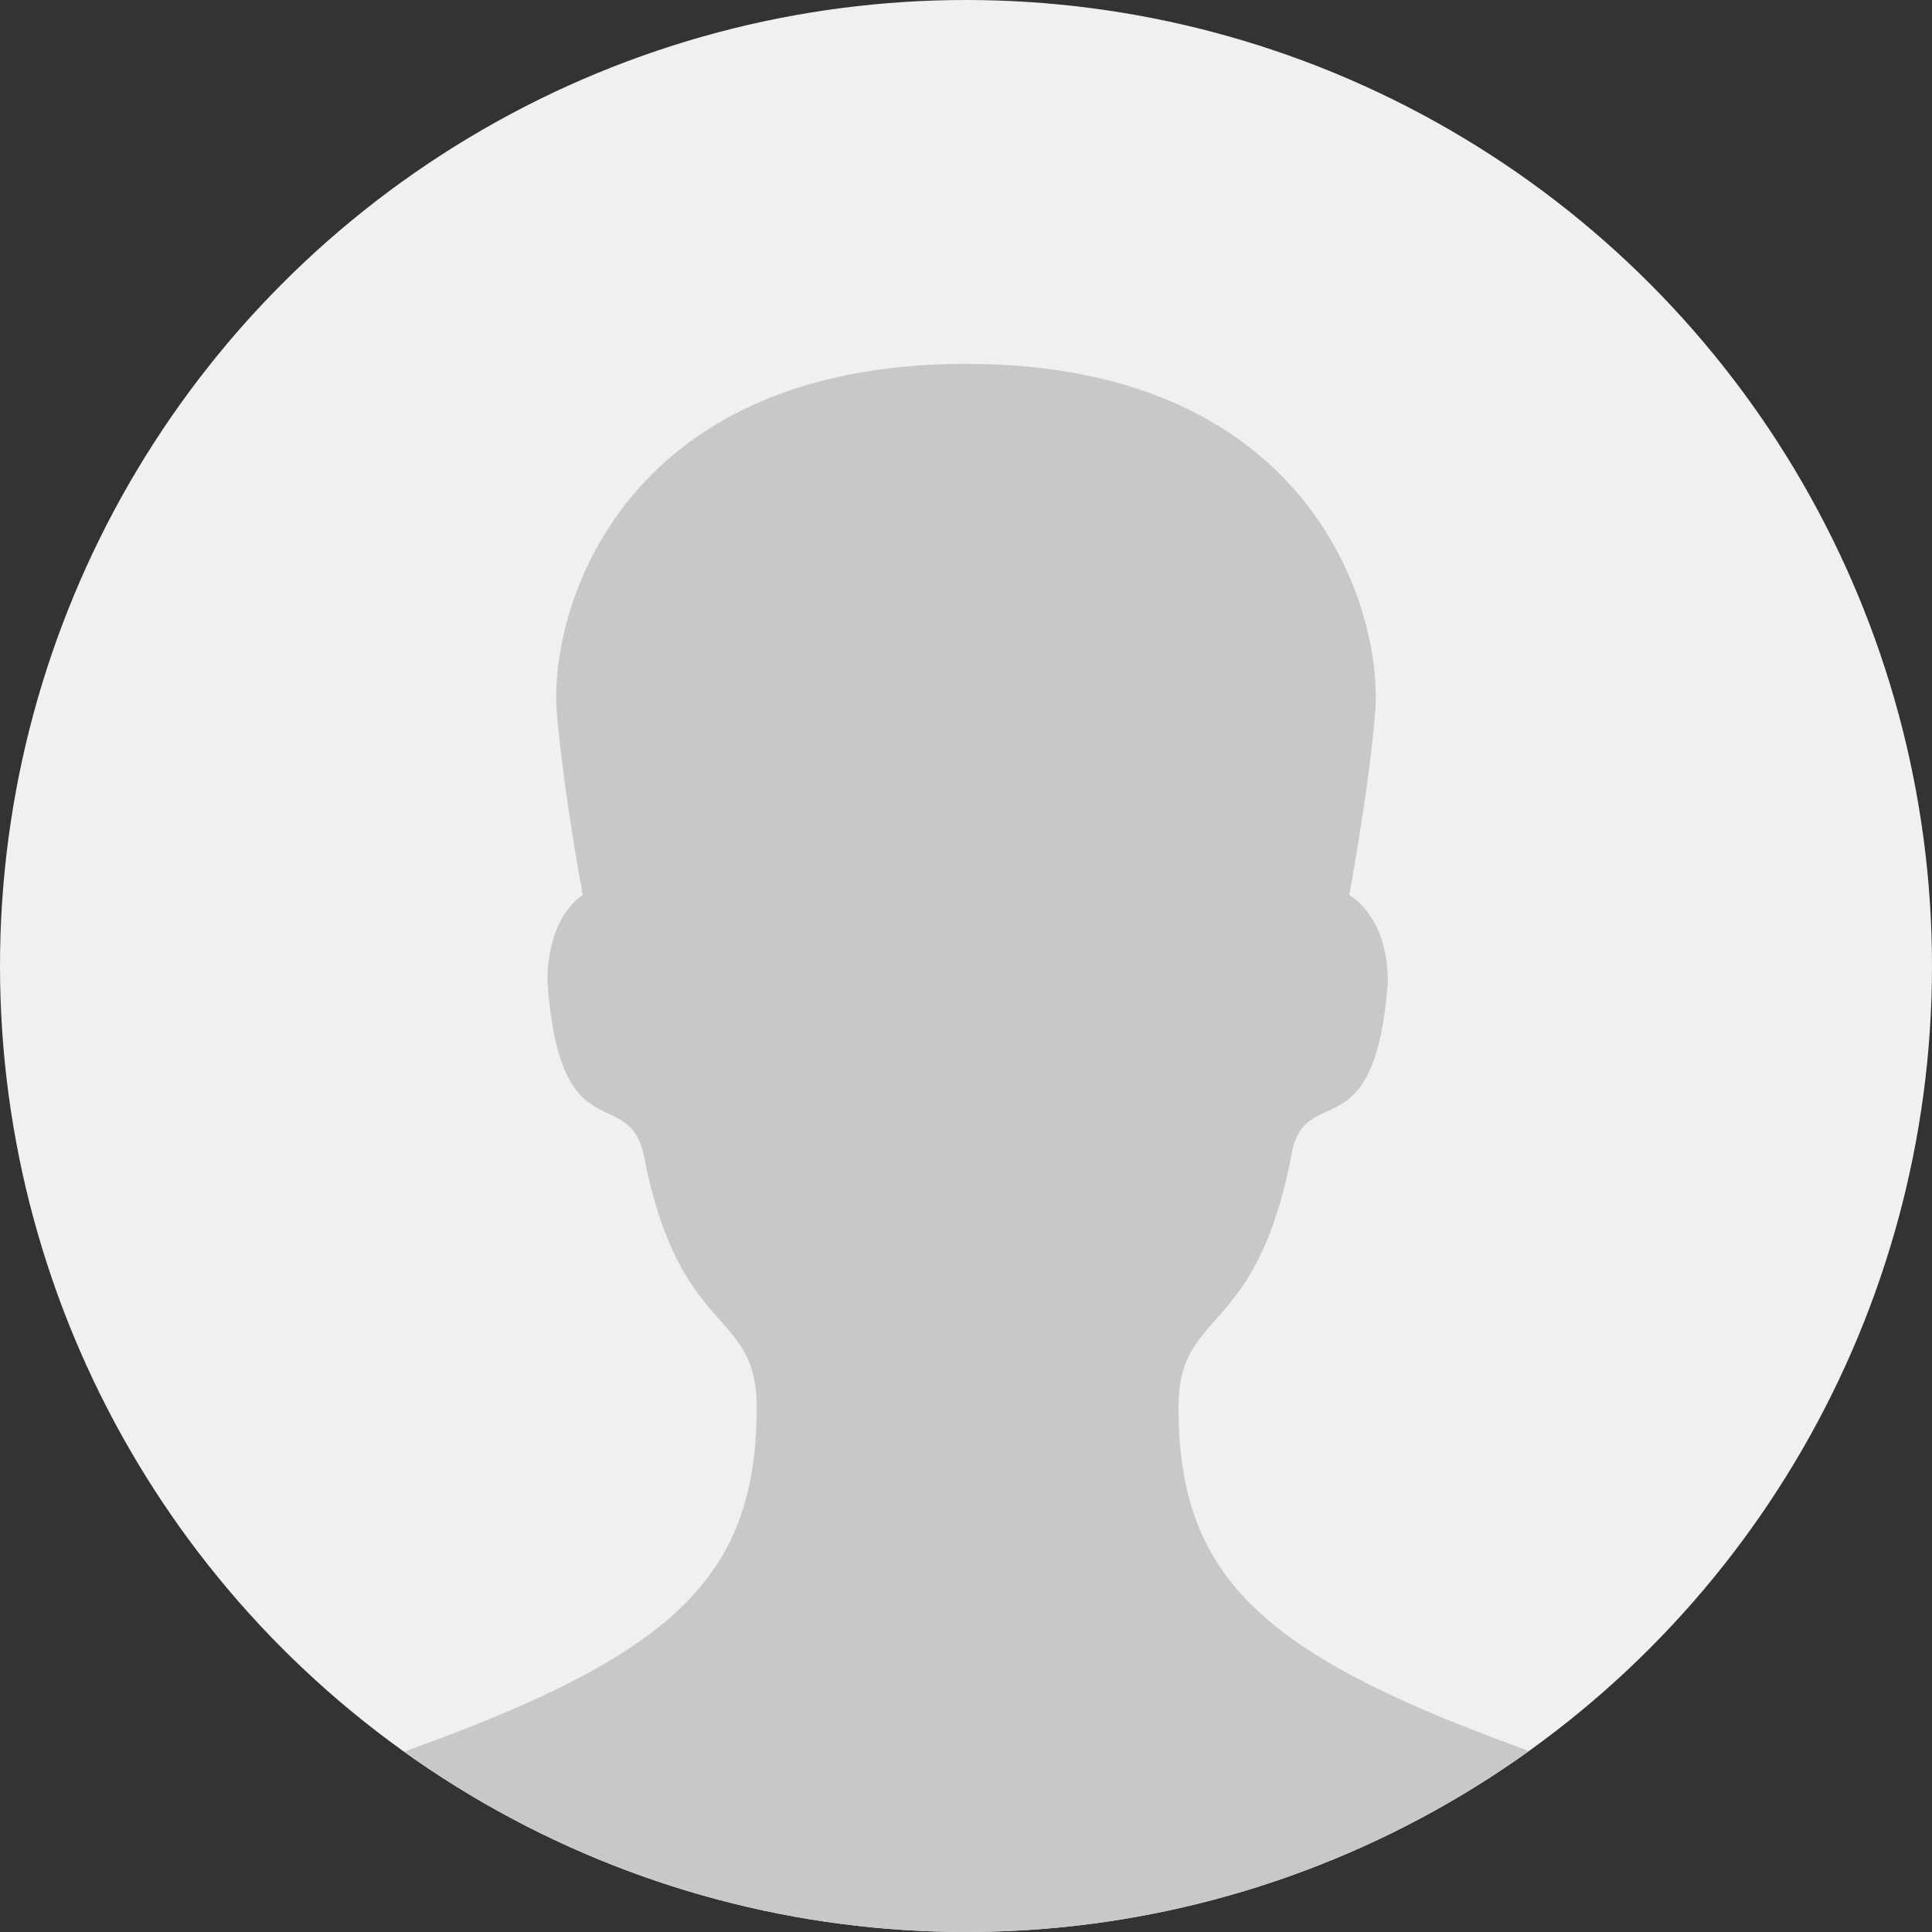 <svg xmlns="http://www.w3.org/2000/svg" xmlns:xlink="http://www.w3.org/1999/xlink" viewBox="0 0 60 60" enable-background="new 0 0 60 60"><rect x="0" y="0" width="60" height="60" fill="#333333" stroke="none"/><style type="text/css">.st0{fill:#374654;} .st1{fill:#126AD9;} .st2{fill:#F0F0F0;} .st3{clip-path:url(#SVGID_2_);fill:#C8C8C8;} .st4{clip-path:url(#SVGID_4_);fill:#C8C8C8;} .st5{fill:#FF432F;} .st6{fill:#FFFFFF;} .st7{fill:none;} .st8{fill:#0857AF;} .st9{fill-rule:evenodd;clip-rule:evenodd;fill:#009540;} .st10{fill-rule:evenodd;clip-rule:evenodd;fill:#AEC90B;} .st11{fill-rule:evenodd;clip-rule:evenodd;fill:#FFD900;} .st12{fill-rule:evenodd;clip-rule:evenodd;fill:#FFFFFF;} .st13{fill-rule:evenodd;clip-rule:evenodd;fill:#EF3E42;} .st14{fill-rule:evenodd;clip-rule:evenodd;fill:#00546D;} .st15{fill-rule:evenodd;clip-rule:evenodd;fill:#1D1D1B;} .st16{fill-rule:evenodd;clip-rule:evenodd;fill:#006BB6;} .st17{fill-rule:evenodd;clip-rule:evenodd;fill:#E53212;} .st18{fill-rule:evenodd;clip-rule:evenodd;fill:#CC3B25;} .st19{fill-rule:evenodd;clip-rule:evenodd;fill:#373E8A;} .st20{fill:#89B5EC;} .st21{fill:#DADADA;} .st22{fill:#3856C1;} .st23{fill:#EFC822;} .st24{fill:#0023A0;} .st25{fill:#DCDCDC;}</style><circle class="st2" cx="30" cy="30" r="30"/><defs><circle id="SVGID_1_" cx="30" cy="30" r="30"/></defs><clipPath id="SVGID_2_"><use xlink:href="#SVGID_1_" overflow="visible"/></clipPath><path class="st3" d="M47 54.2c-7.9-2.9-10.4-5.3-10.4-10.5 0-3.1 2.4-2.1 3.5-7.8.4-2.4 2.6 0 3-5.4 0-2.1-1.2-2.7-1.2-2.7s.6-3.2.8-5.6c.3-3-1.8-10.9-12.7-10.9s-13 7.9-12.7 10.9c.2 2.4.8 5.6.8 5.6s-1.1.6-1.1 2.7c.4 5.4 2.5 3.1 3 5.4 1.1 5.7 3.5 4.7 3.5 7.8 0 5.2-2.5 7.6-10.4 10.5-5.5 2-9.7 4.1-11.7 5.8h57.4c-2.1-1.7-6.3-3.8-11.8-5.8z"/></svg>
